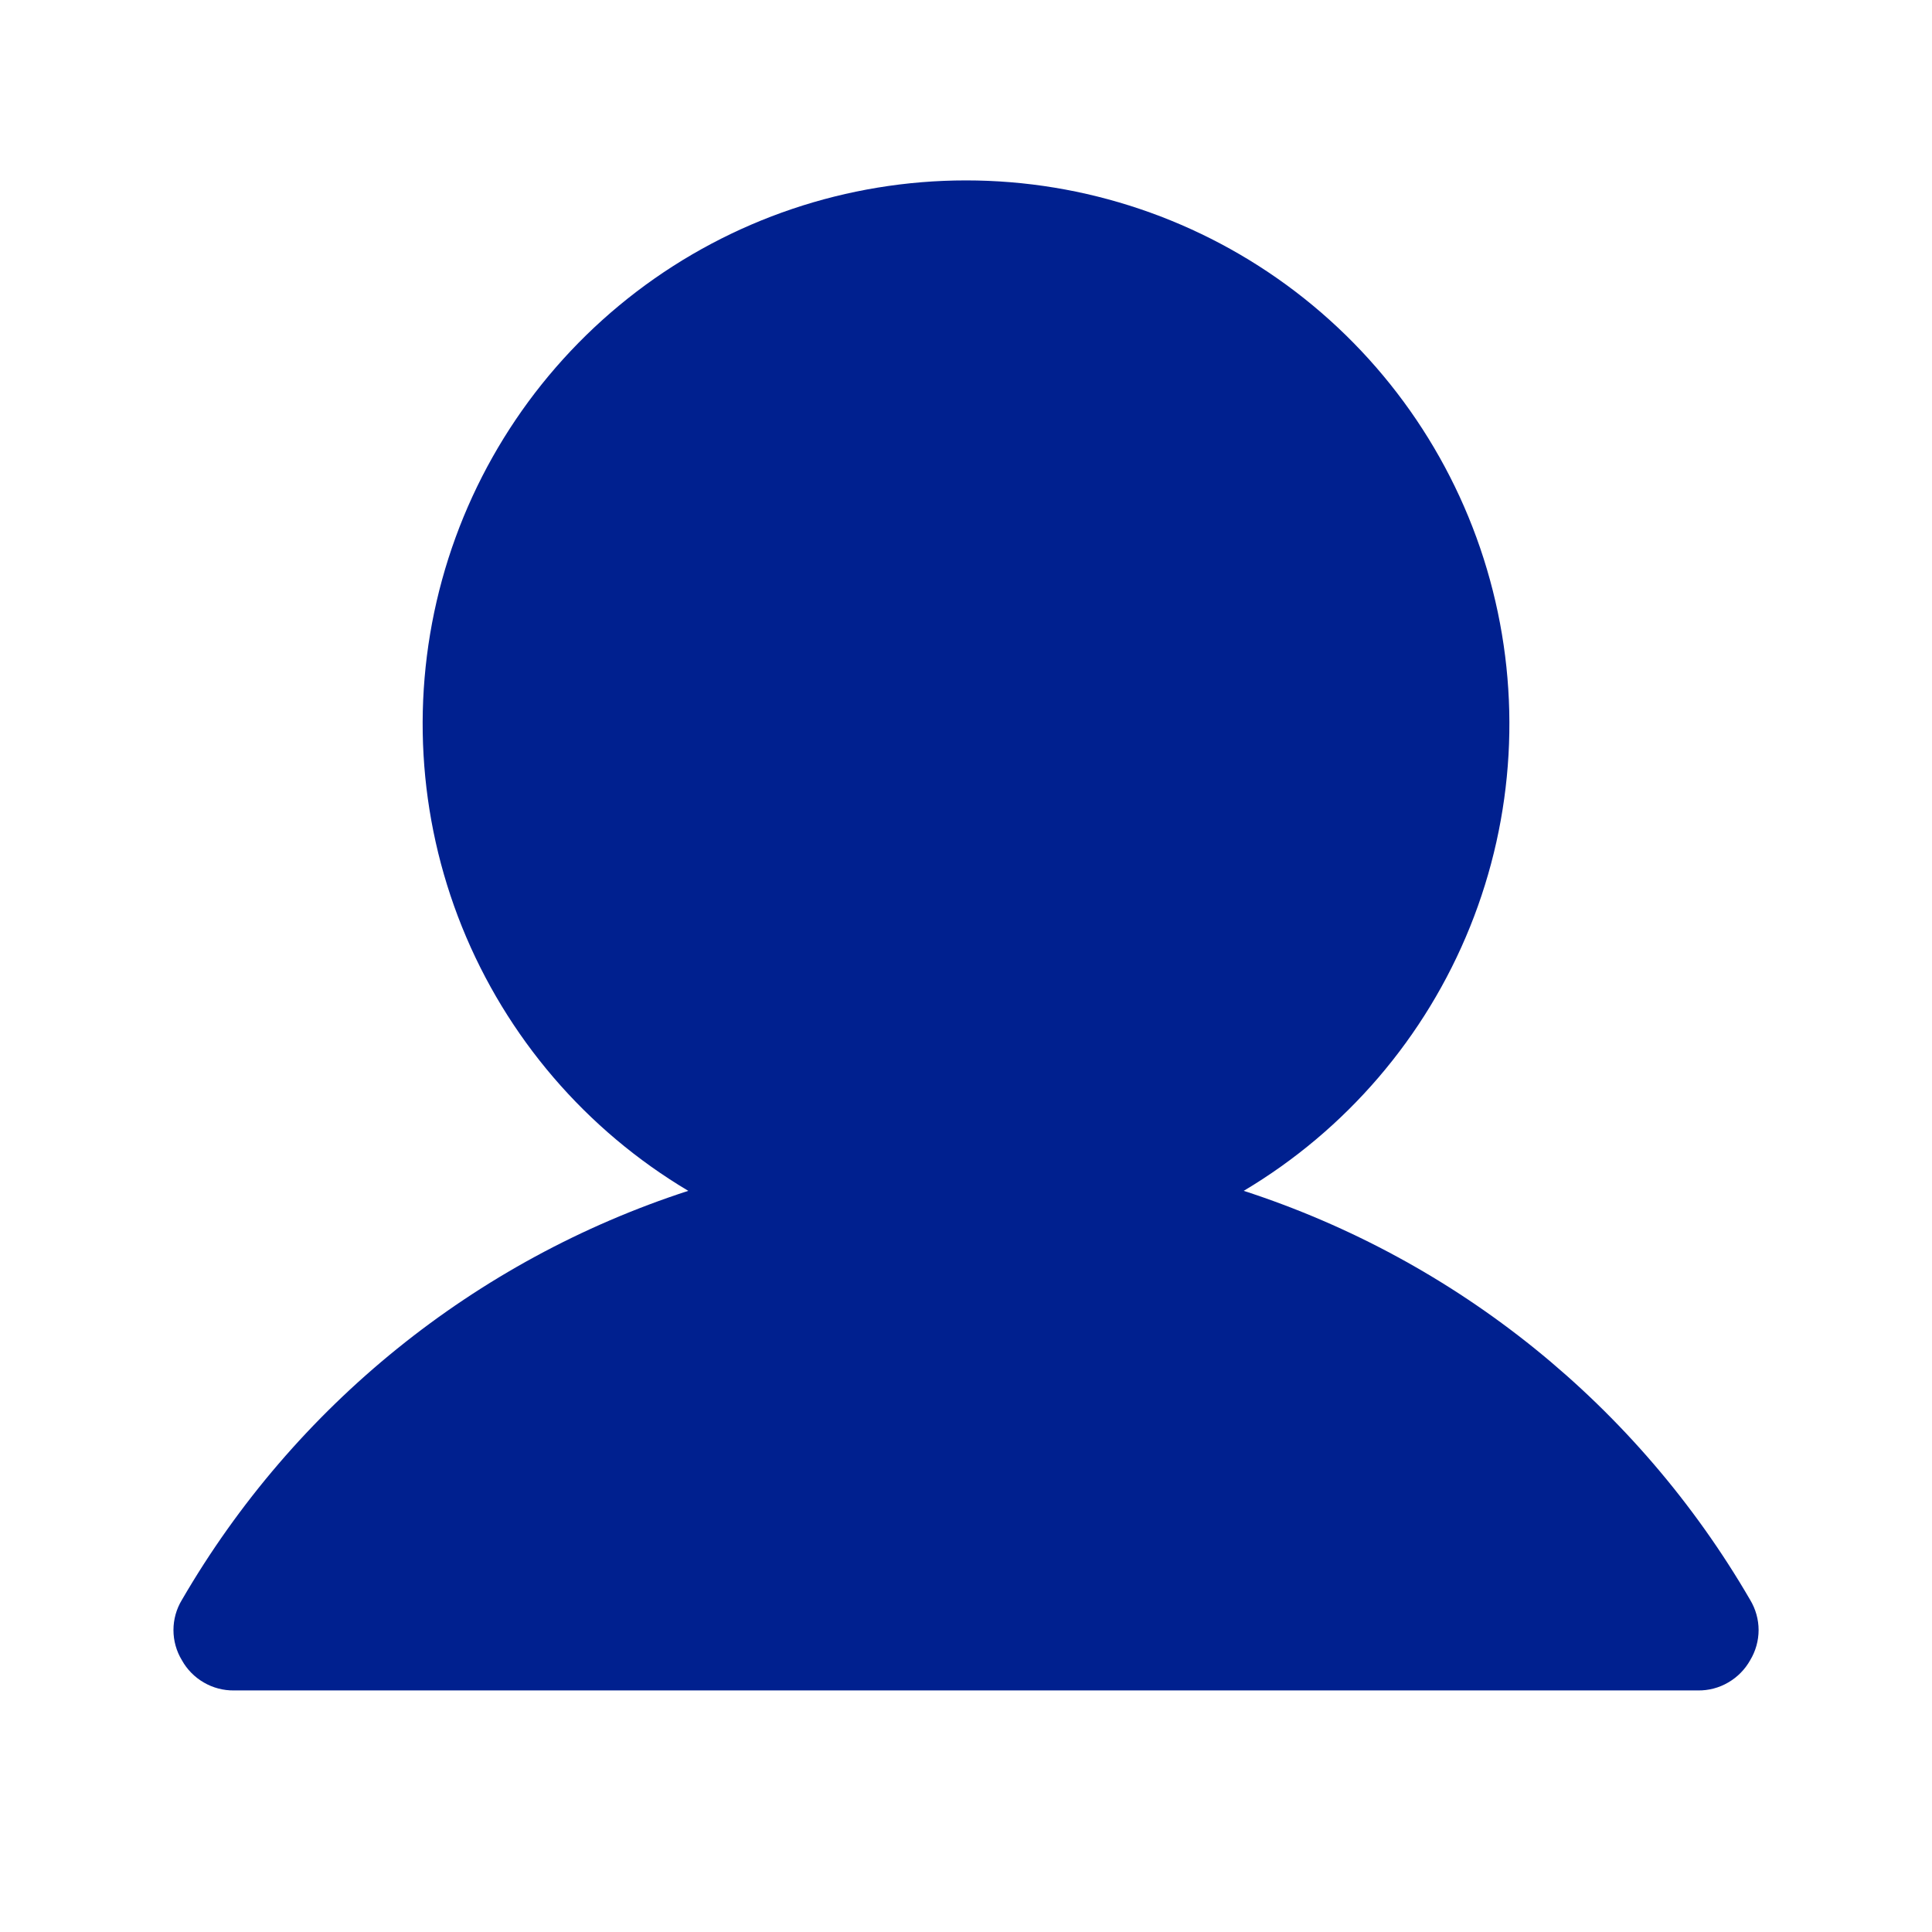 <svg width="32" height="32" viewBox="0 0 32 32" fill="none" xmlns="http://www.w3.org/2000/svg">
<path d="M28.988 26.499C27.122 23.285 24.135 20.872 20.6 19.724C22.294 18.716 23.611 17.18 24.348 15.352C25.085 13.524 25.201 11.504 24.678 9.603C24.156 7.702 23.024 6.026 21.456 4.83C19.888 3.635 17.971 2.988 16 2.988C14.029 2.988 12.112 3.635 10.544 4.83C8.976 6.026 7.844 7.702 7.322 9.603C6.8 11.504 6.916 13.524 7.652 15.352C8.389 17.18 9.706 18.716 11.4 19.724C7.865 20.872 4.879 23.285 3.013 26.499C2.921 26.65 2.873 26.823 2.873 26.999C2.873 27.175 2.921 27.348 3.013 27.499C3.098 27.652 3.223 27.779 3.375 27.867C3.527 27.956 3.7 28.001 3.875 27.999H28.125C28.301 28.001 28.473 27.956 28.625 27.867C28.777 27.779 28.902 27.652 28.988 27.499C29.079 27.348 29.128 27.175 29.128 26.999C29.128 26.823 29.079 26.65 28.988 26.499V26.499Z" fill="#00208F"/>
</svg>
